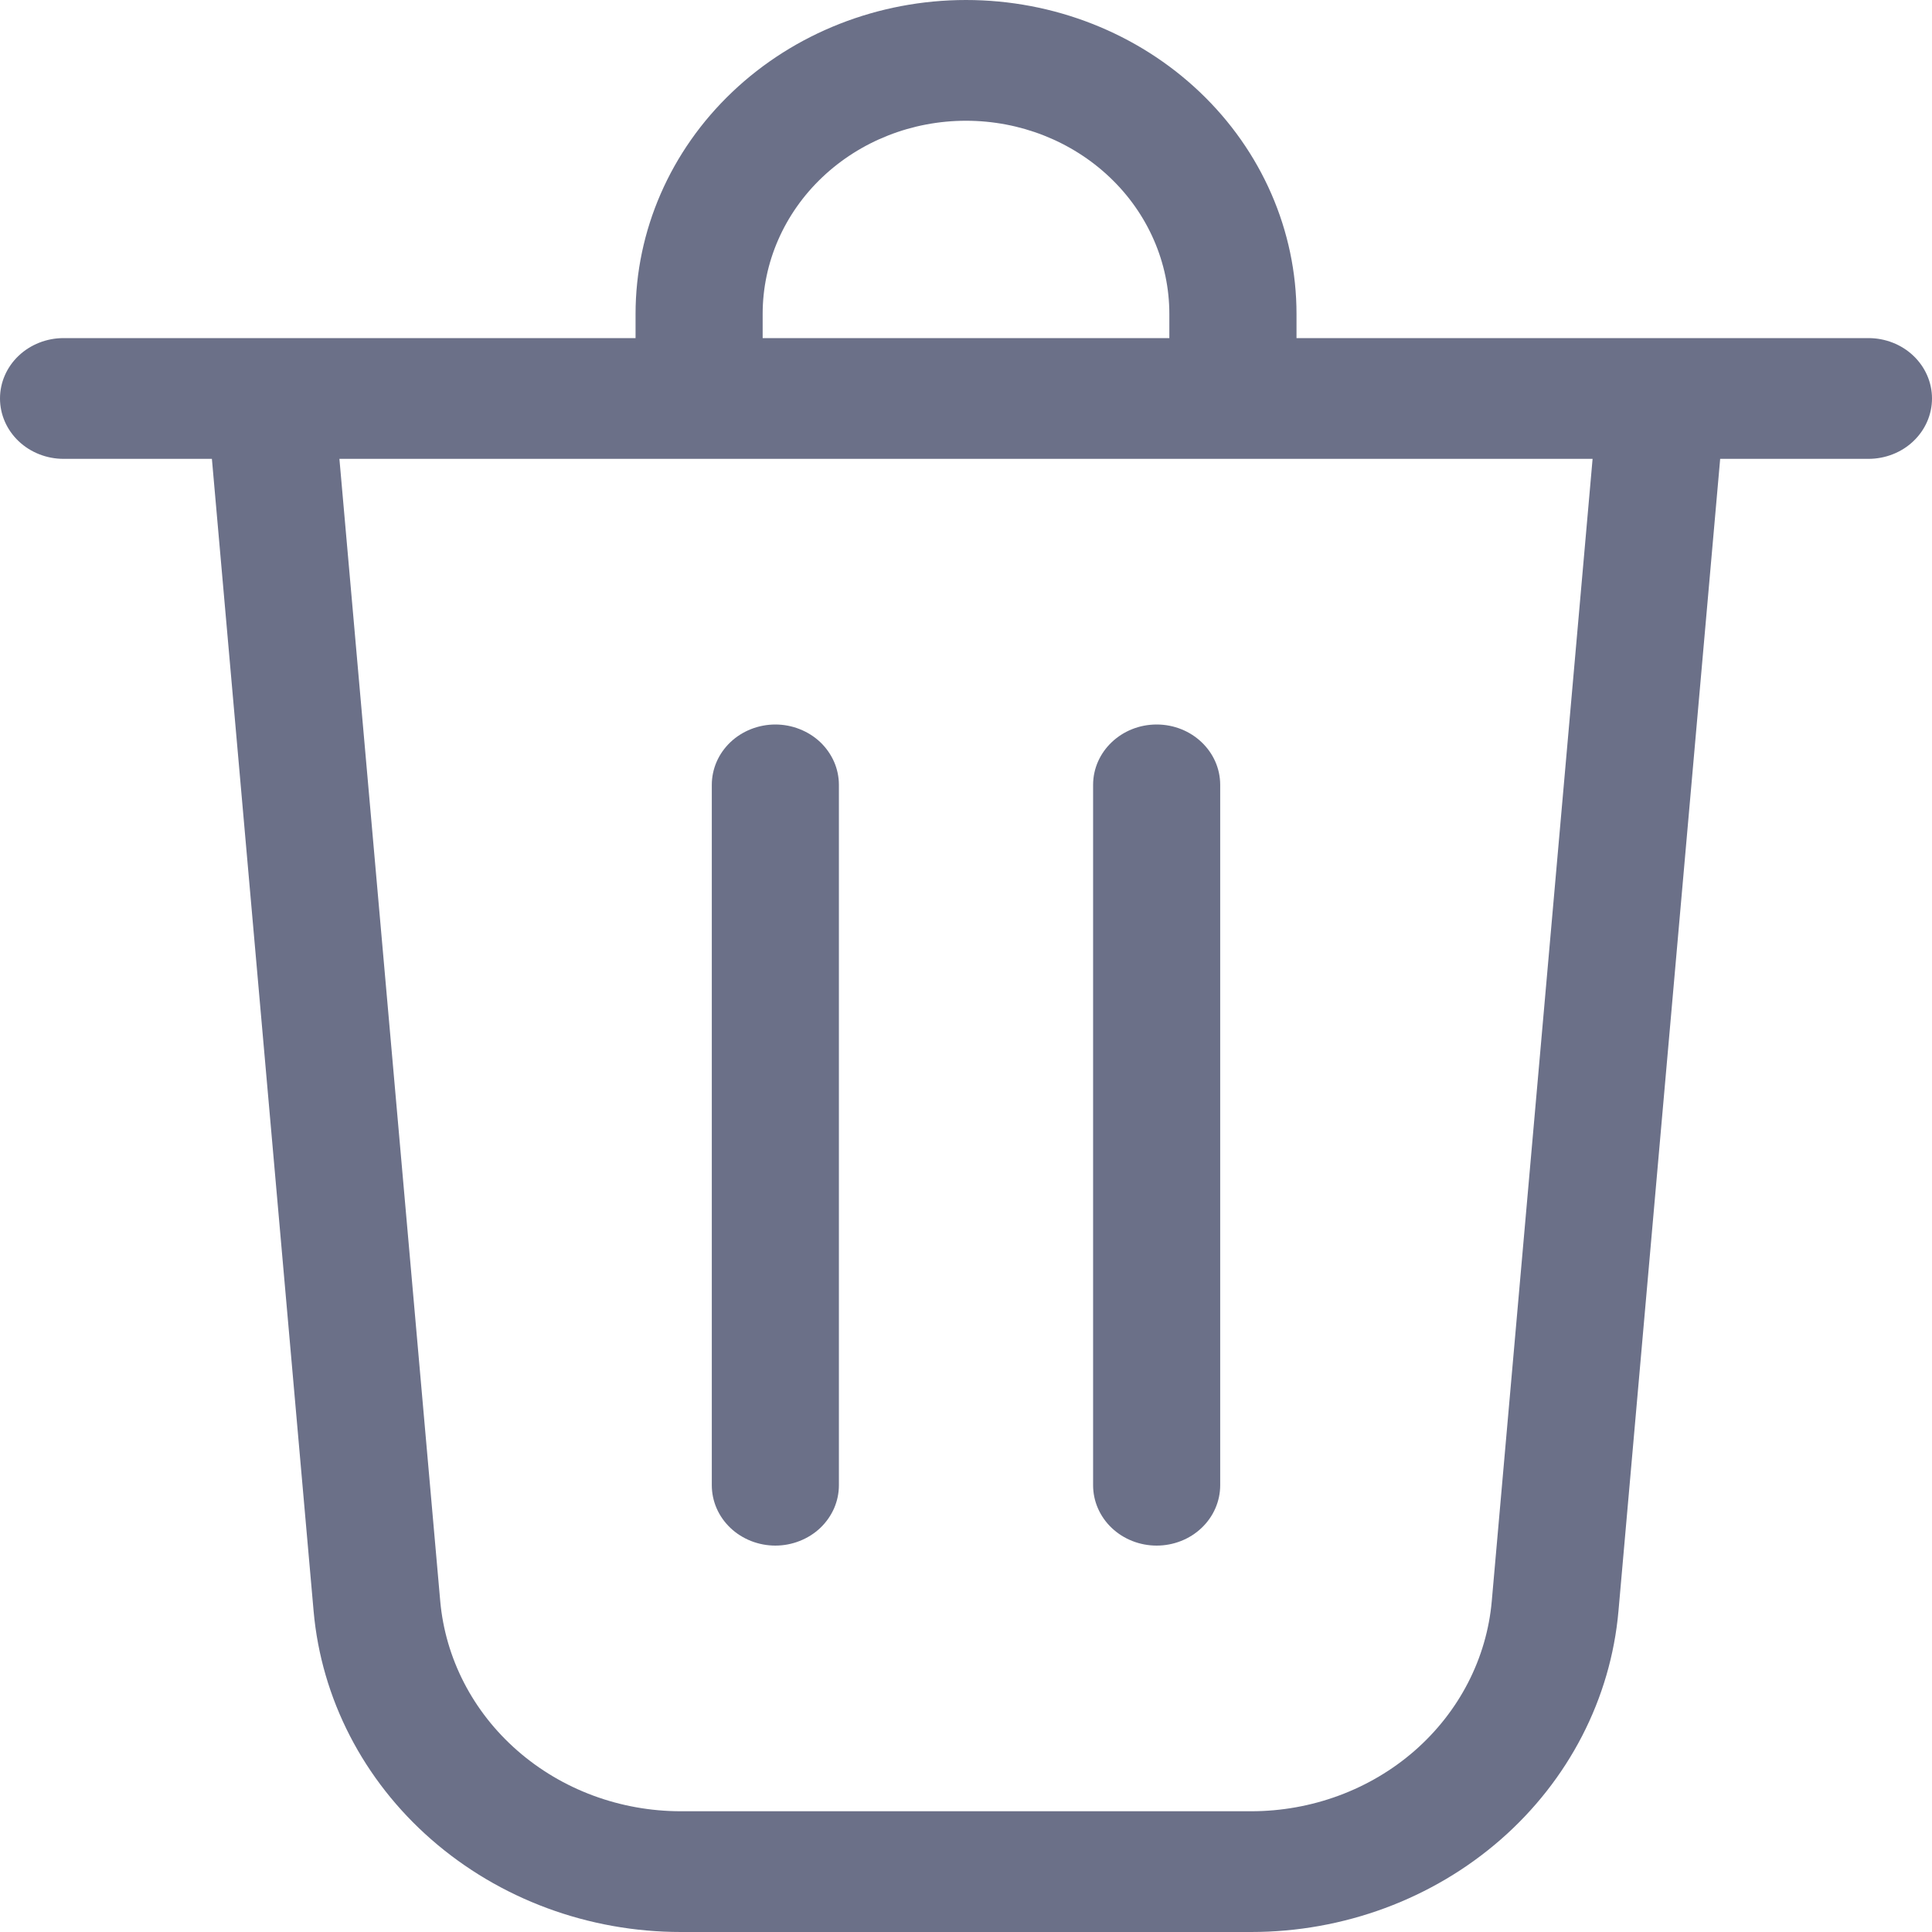 <svg width="28" height="28" viewBox="0 0 28 28" fill="none" xmlns="http://www.w3.org/2000/svg">
<path d="M11.053 4.55V4.9H16.947V4.55C16.947 3.807 16.637 3.095 16.084 2.57C15.531 2.045 14.782 1.75 14 1.75C13.218 1.75 12.469 2.045 11.916 2.57C11.363 3.095 11.053 3.807 11.053 4.55ZM9.211 4.9V4.55C9.211 3.343 9.715 2.186 10.613 1.333C11.511 0.479 12.73 0 14 0C15.27 0 16.488 0.479 17.387 1.333C18.285 2.186 18.79 3.343 18.79 4.55V4.9H27.079C27.323 4.9 27.558 4.992 27.73 5.156C27.903 5.32 28 5.543 28 5.775C28 6.007 27.903 6.23 27.73 6.394C27.558 6.558 27.323 6.65 27.079 6.65H24.93L23.456 23.349C23.344 24.617 22.735 25.799 21.748 26.661C20.762 27.522 19.472 28 18.132 28H9.868C8.528 28 7.238 27.522 6.252 26.66C5.266 25.799 4.657 24.617 4.545 23.349L3.071 6.65H0.921C0.677 6.65 0.443 6.558 0.27 6.394C0.097 6.23 0 6.007 0 5.775C0 5.543 0.097 5.32 0.27 5.156C0.443 4.992 0.677 4.9 0.921 4.9H9.211ZM6.38 23.203C6.454 24.034 6.853 24.808 7.499 25.372C8.145 25.937 8.99 26.25 9.868 26.25H18.132C19.01 26.25 19.856 25.937 20.502 25.373C21.148 24.808 21.547 24.034 21.62 23.203L23.081 6.65H4.919L6.38 23.203ZM12.158 11.375C12.158 11.26 12.134 11.146 12.088 11.04C12.041 10.934 11.974 10.838 11.888 10.756C11.803 10.675 11.701 10.611 11.589 10.567C11.478 10.523 11.358 10.5 11.237 10.5C11.116 10.5 10.996 10.523 10.884 10.567C10.773 10.611 10.671 10.675 10.586 10.756C10.5 10.838 10.432 10.934 10.386 11.04C10.34 11.146 10.316 11.26 10.316 11.375V21.525C10.316 21.64 10.34 21.754 10.386 21.86C10.432 21.966 10.5 22.062 10.586 22.144C10.671 22.225 10.773 22.289 10.884 22.333C10.996 22.377 11.116 22.4 11.237 22.4C11.358 22.4 11.478 22.377 11.589 22.333C11.701 22.289 11.803 22.225 11.888 22.144C11.974 22.062 12.041 21.966 12.088 21.86C12.134 21.754 12.158 21.64 12.158 21.525V11.375ZM16.763 10.5C17.272 10.5 17.684 10.892 17.684 11.375V21.525C17.684 21.757 17.587 21.98 17.414 22.144C17.242 22.308 17.007 22.4 16.763 22.4C16.519 22.4 16.285 22.308 16.112 22.144C15.939 21.98 15.842 21.757 15.842 21.525V11.375C15.842 10.892 16.255 10.5 16.763 10.5Z" fill="#6B7088"/>
</svg>

